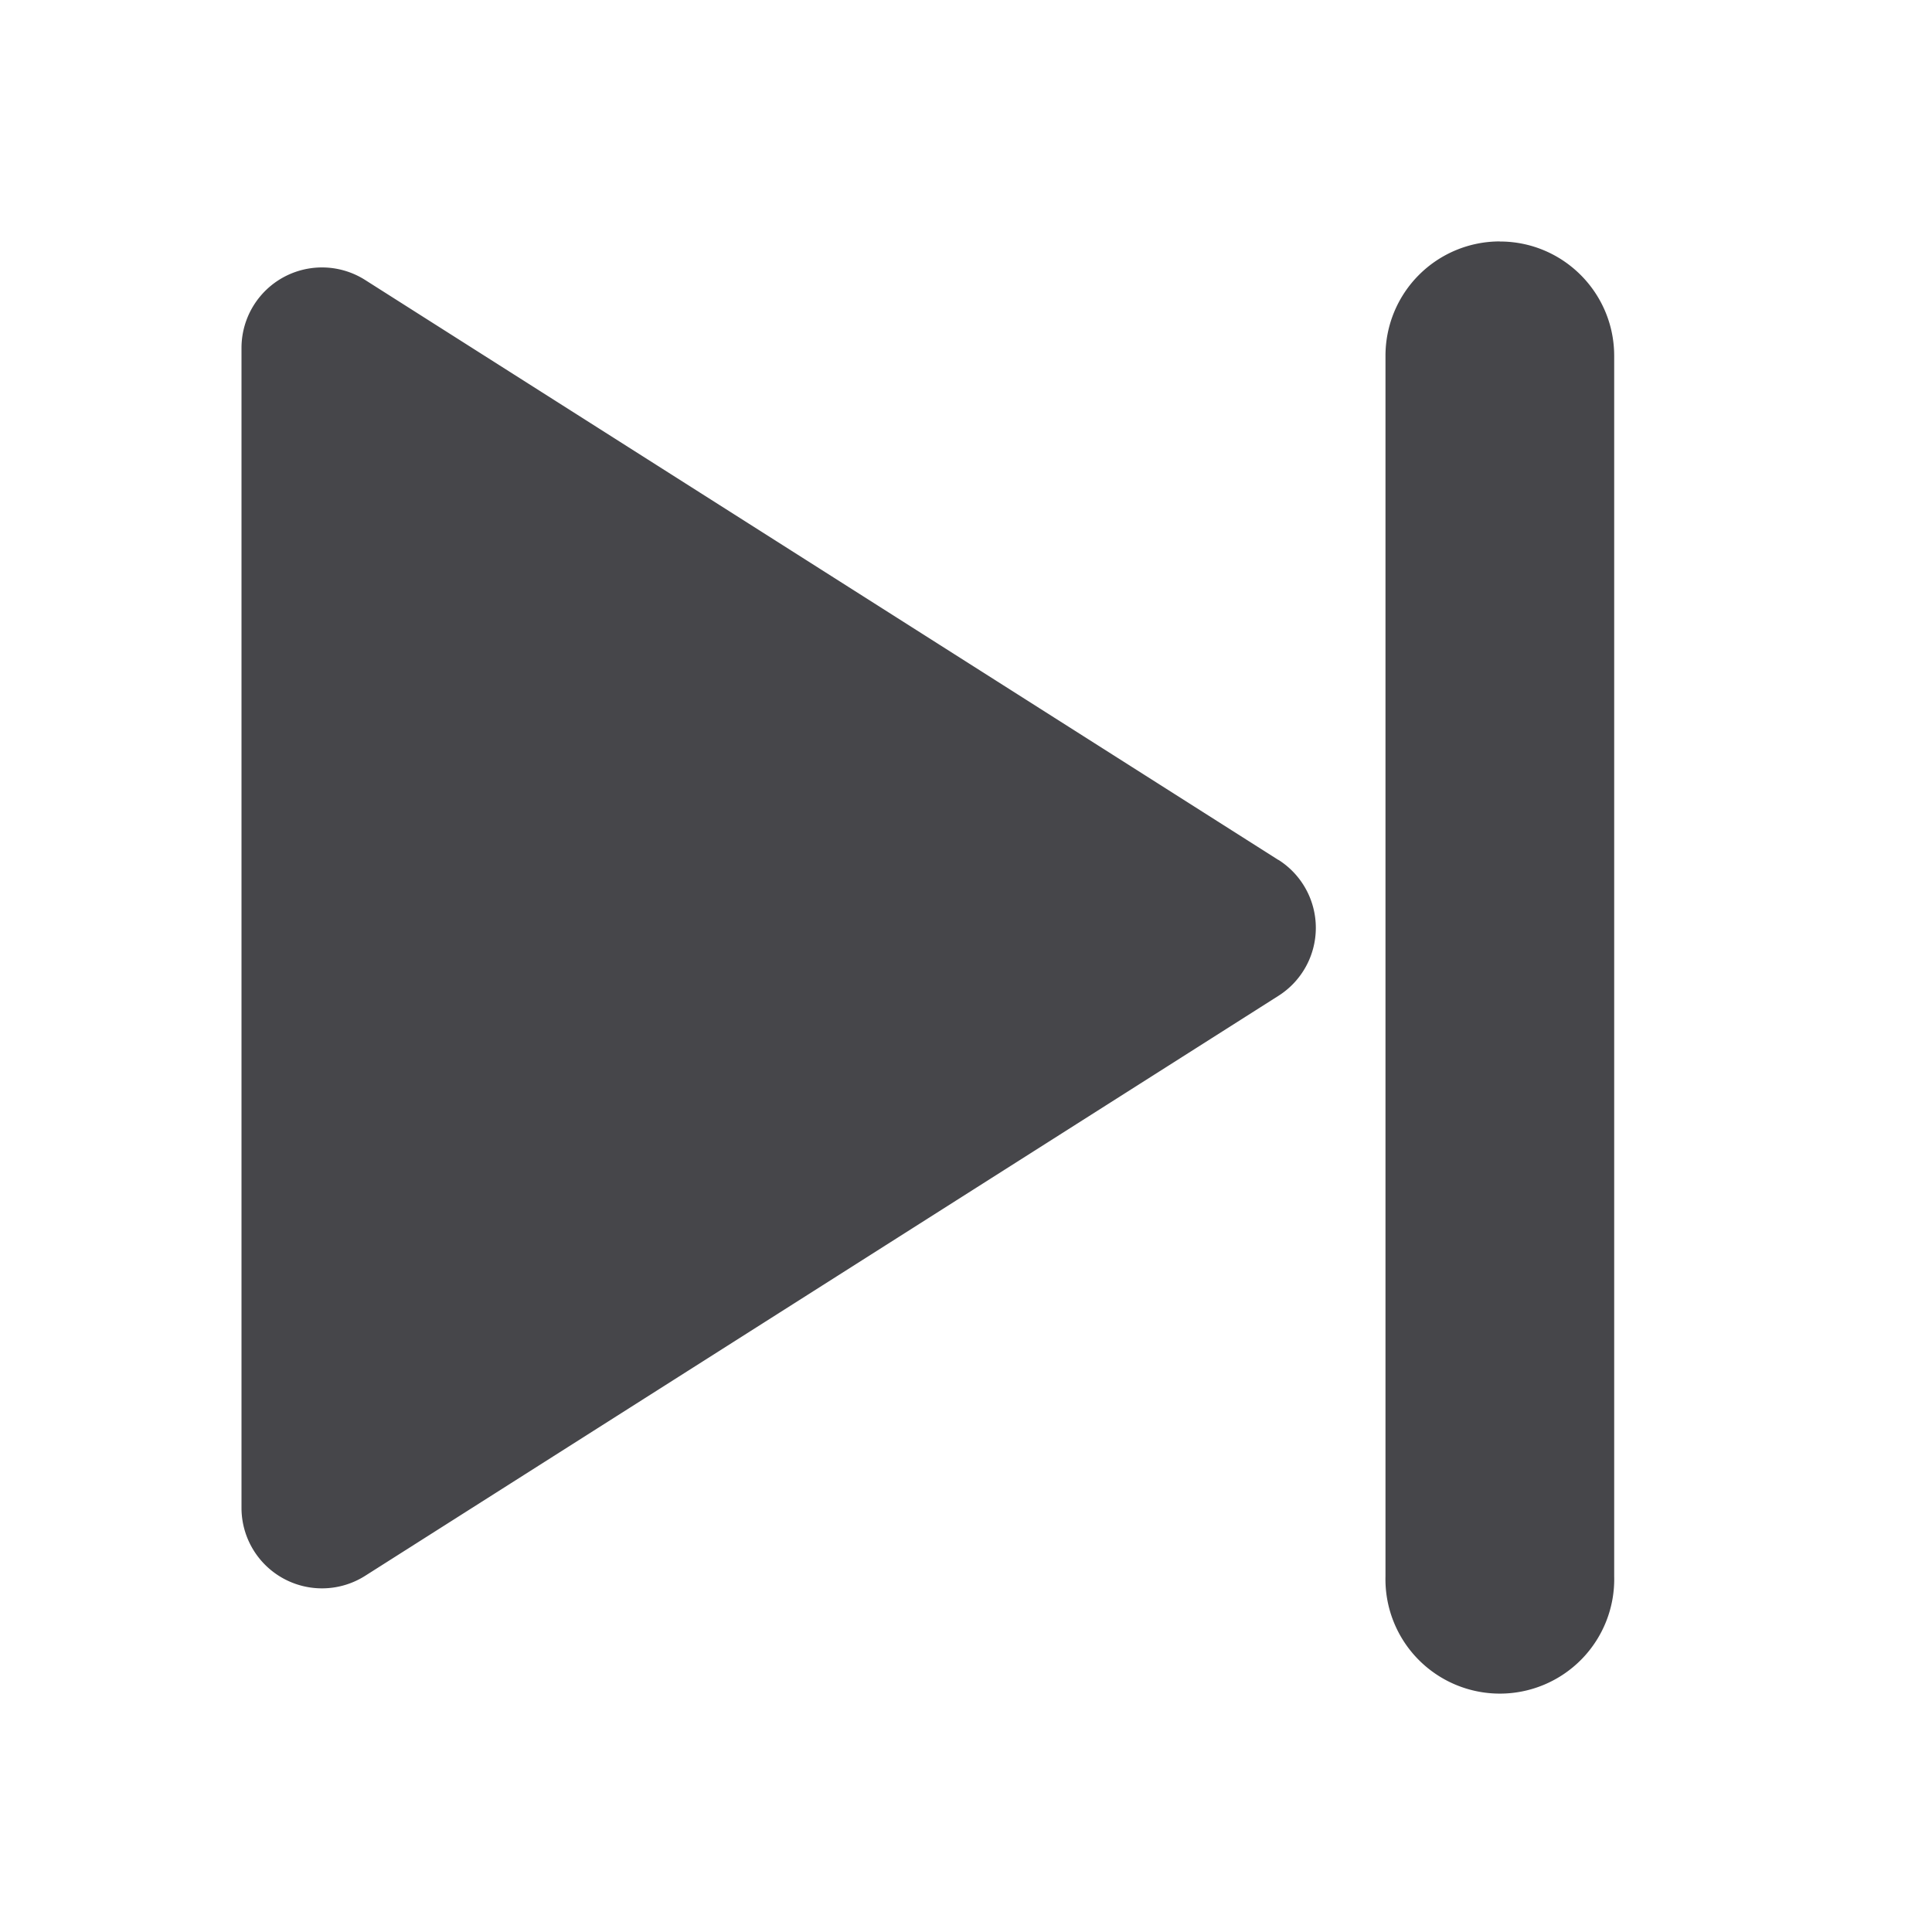 <svg xmlns="http://www.w3.org/2000/svg" fill="none" viewBox="0 0 24 24"><path fill="#46464A" fill-rule="evenodd" d="M18.632 3c.784 0 1.42.636 1.42 1.421V19.58a1.421 1.421 0 1 1-2.841 0V4.42a1.42 1.42 0 0 1 1.42-1.421Zm-2.75 7.682a1 1 0 0 1 0 1.688L4.535 19.576A1 1 0 0 1 3 18.73V4.322a1 1 0 0 1 1.536-.844l11.345 7.205Z" clip-rule="evenodd"/></svg>